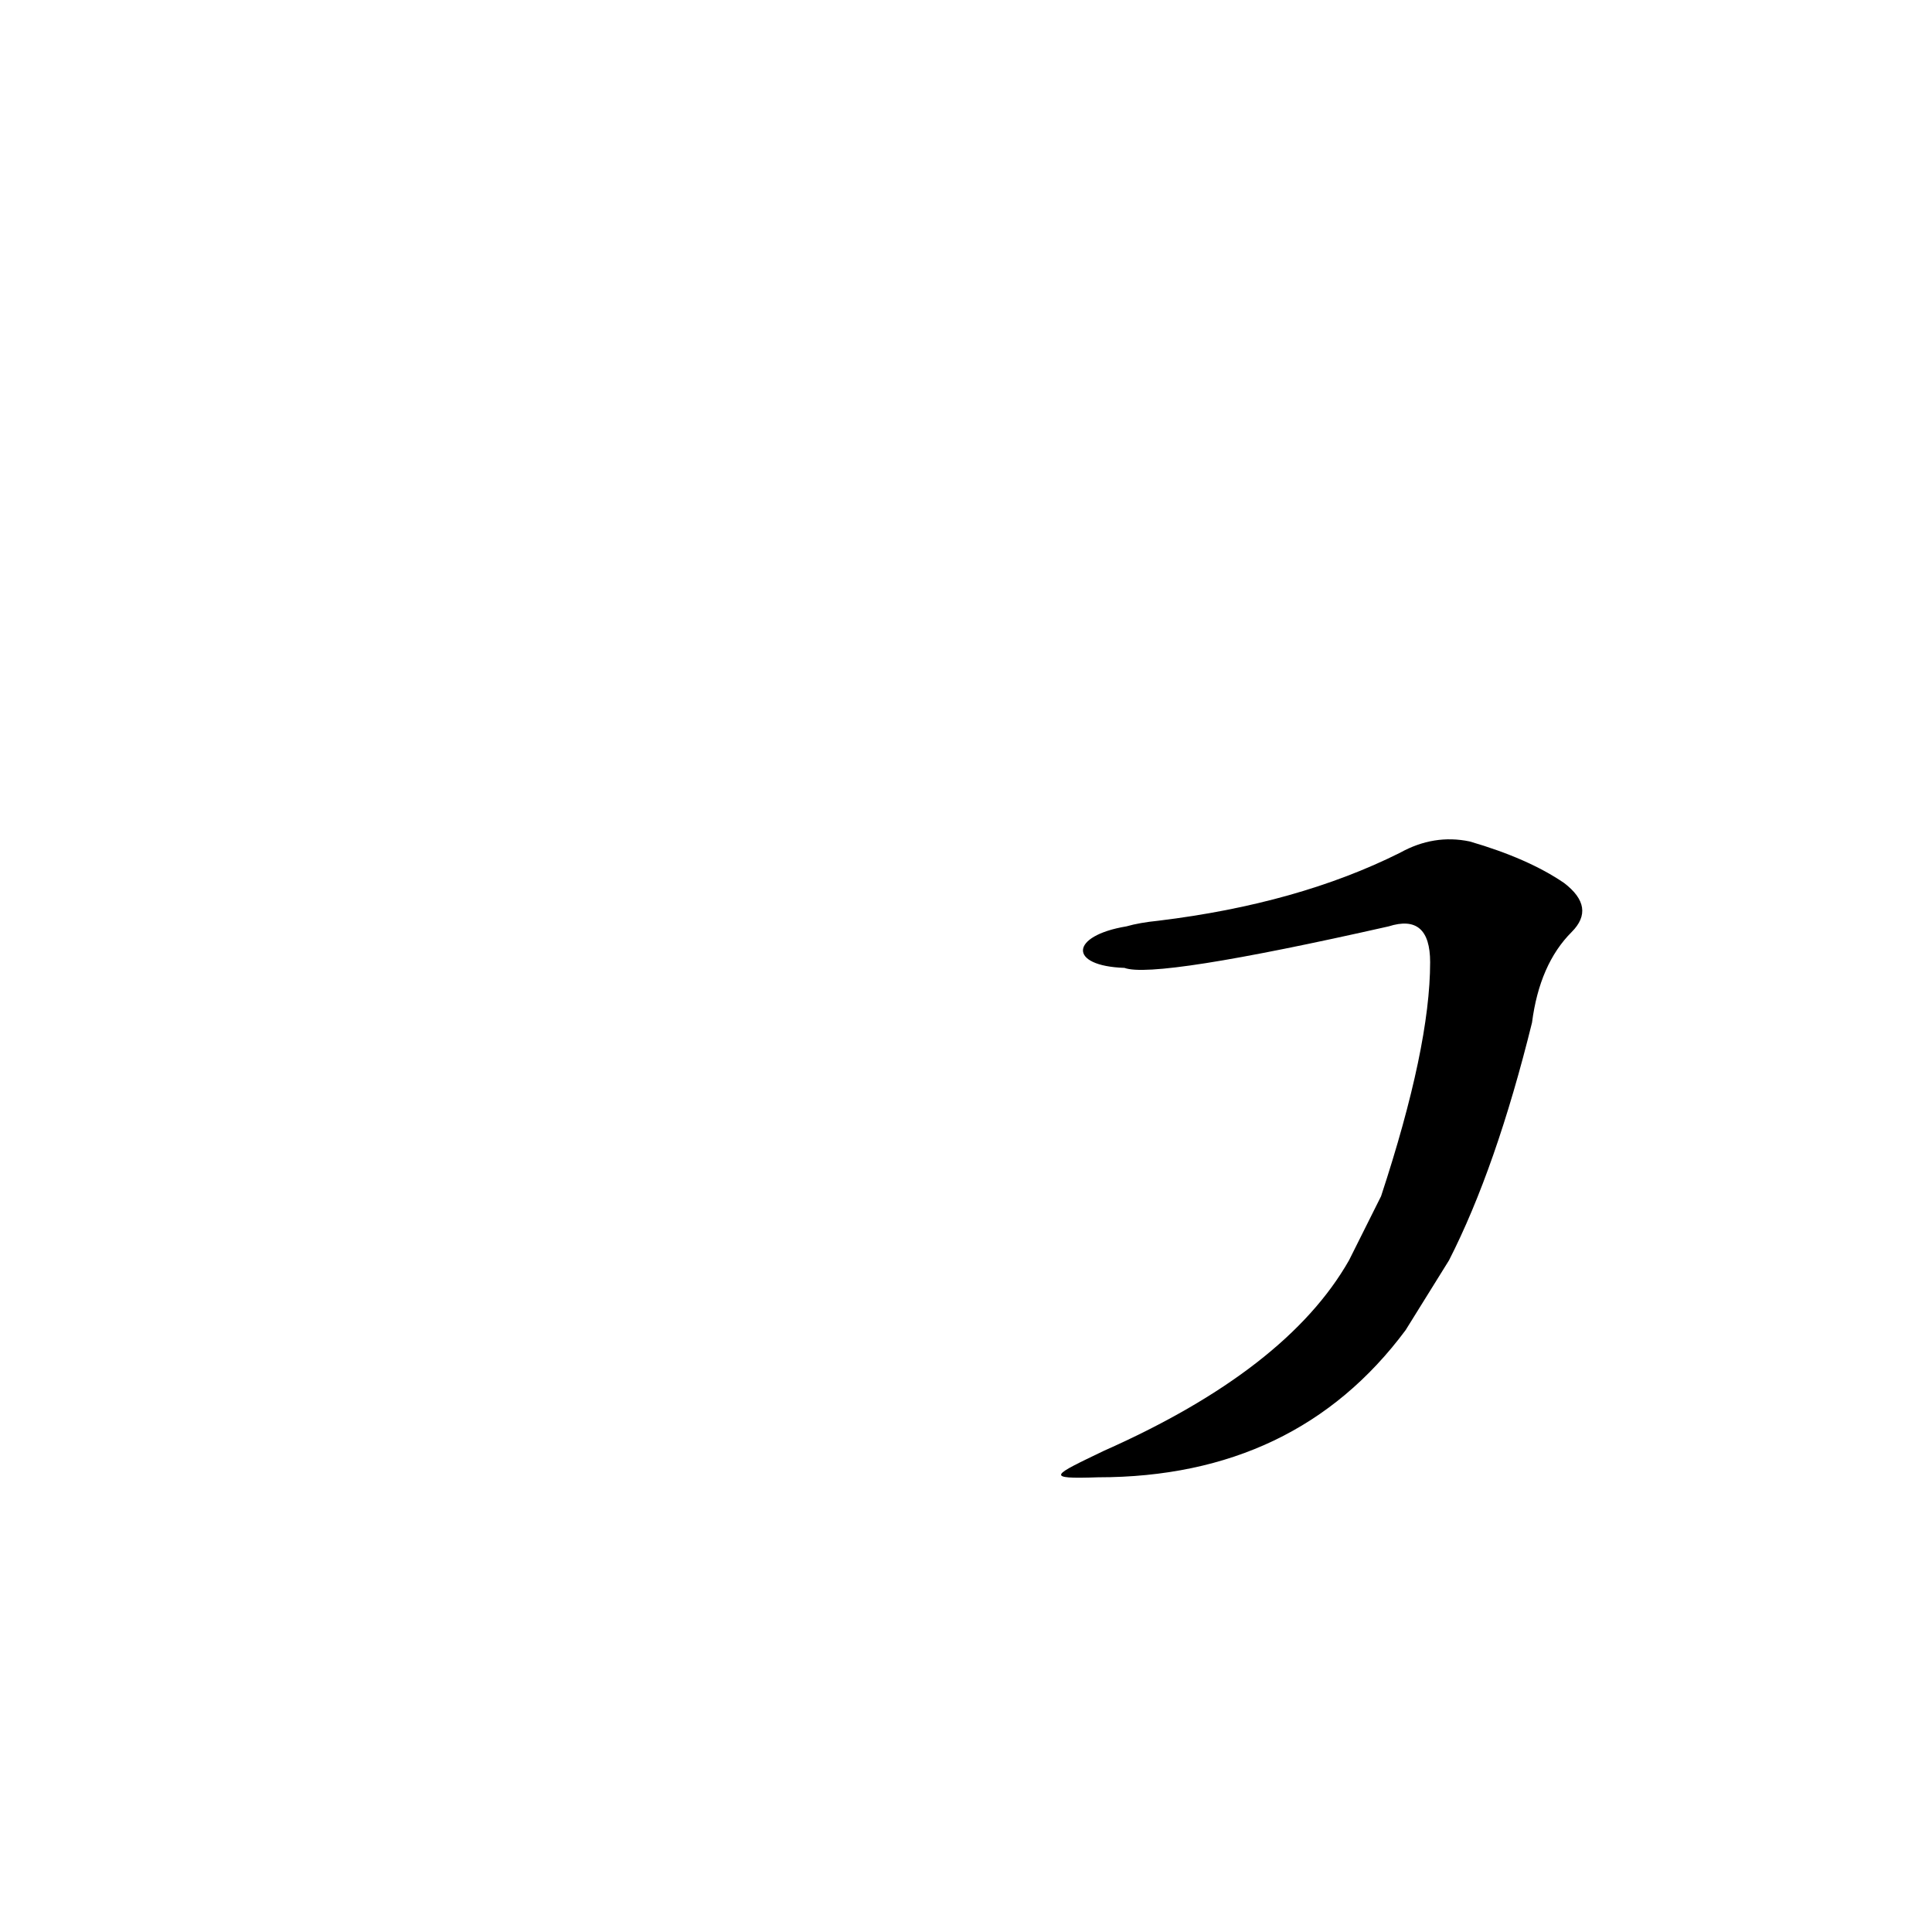 <?xml version='1.0' encoding='utf-8'?>
<svg xmlns="http://www.w3.org/2000/svg" version="1.1" viewBox="0 0 1024 1024"><g transform="scale(1, -1) translate(0, -900)"><path d="M 768 232 Q 793 281 812 358 Q 816 389 833 406 Q 846 419 829 432 Q 810 445 779 454 Q 760 458 742 448 Q 688 421 614 412 Q 604 411 597 409 C 567 404 566 388 596 387 Q 612 381 736 409 Q 758 416 758 390 Q 758 345 732 266 L 715 232 Q 682 174 585 131 C 558 118 553 116 582 117 Q 687 117 745 195 L 768 232 Z" fill="black" /></g></svg>